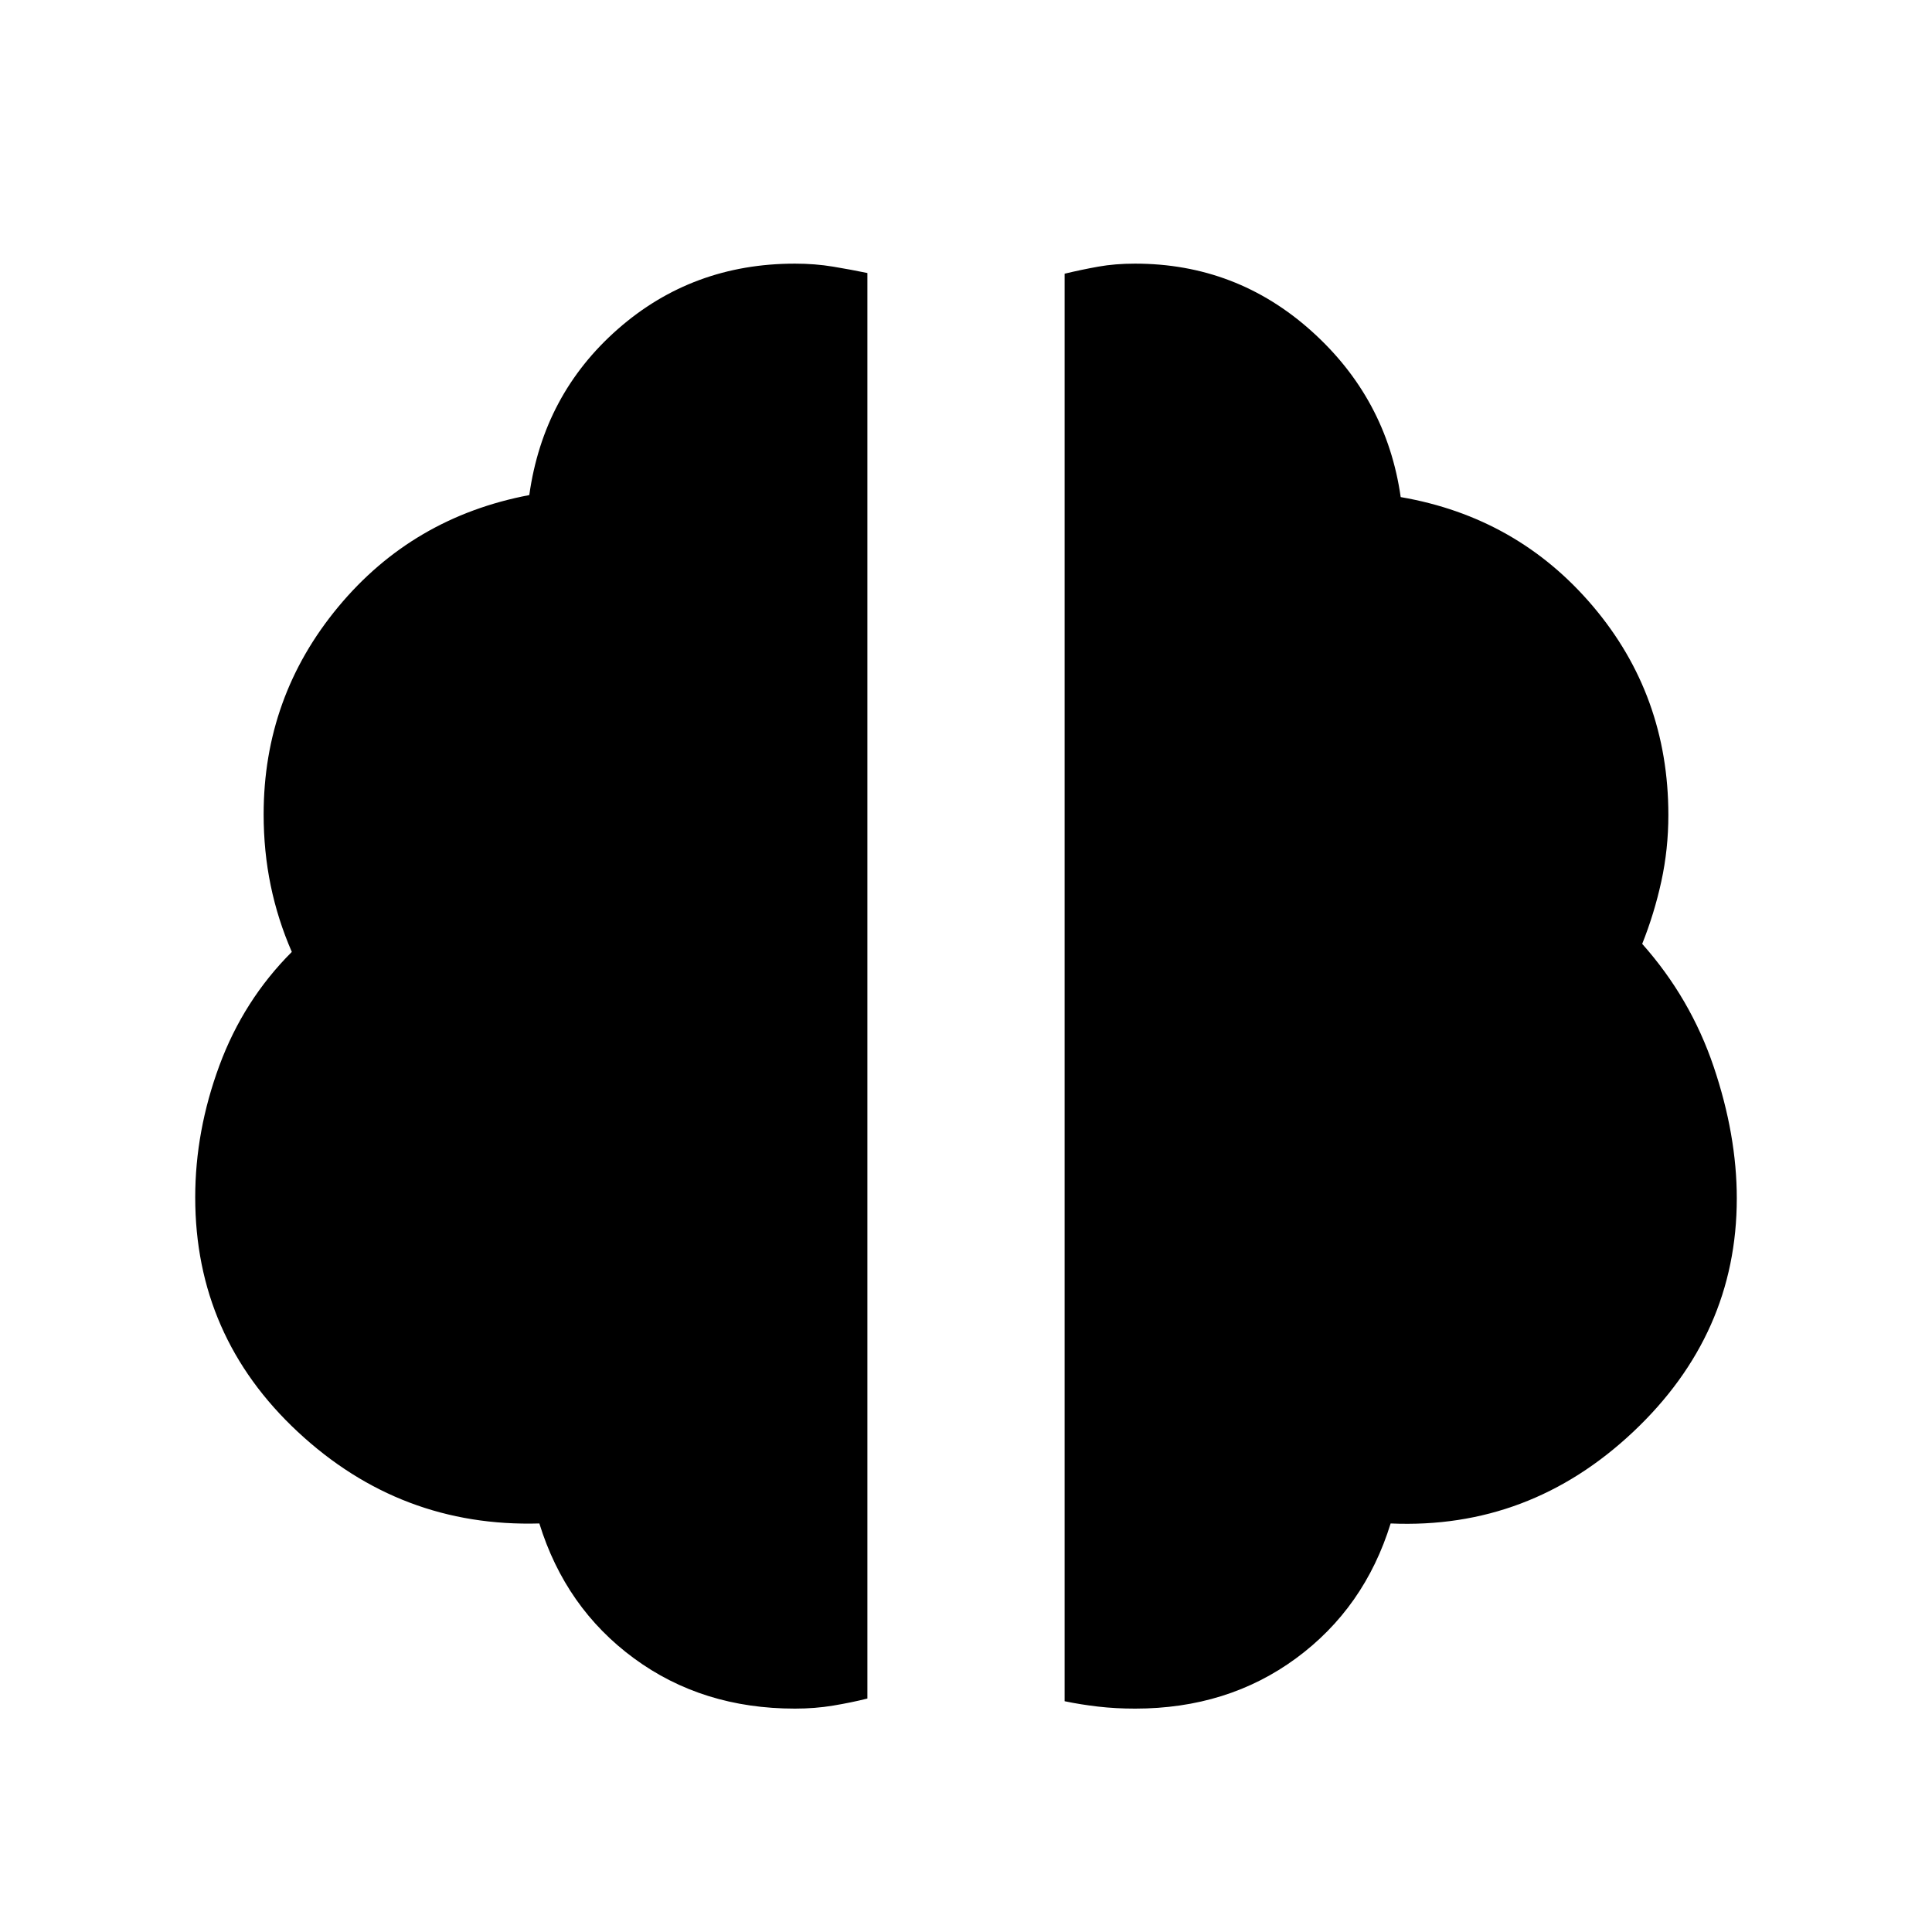 <svg xmlns="http://www.w3.org/2000/svg" height="20" viewBox="0 -960 960 960" width="20"><path d="M564-111q-9.66 0-18.33-1-8.67-1-16.67-2.67V-824q8.35-2 16.68-3.5Q554-829 564-829q50.31 0 87.66 33.5Q689-762 696-713q58 10 95.5 54.22T829-555q0 16.94-3.5 32.97Q822-506 816-491q24 27 35.5 61t11.5 65.48q0 67.52-51.5 116.02T691-203q-13 42-47 67t-80 25Zm-169 0q-46 0-80-25t-47-67q-69 2-120-45.5T97-365.02q0-32.98 12-65.48 12-32.5 36-56.5-7-16.07-10.5-33.03Q131-537 131-555.34q0-58.39 37-103.02Q205-703 263-714q7-50 44.03-82.5T395-829q10 0 19 1.5t17 3.16V-116q-8 2-17 3.5t-19 1.5Z"/></svg>